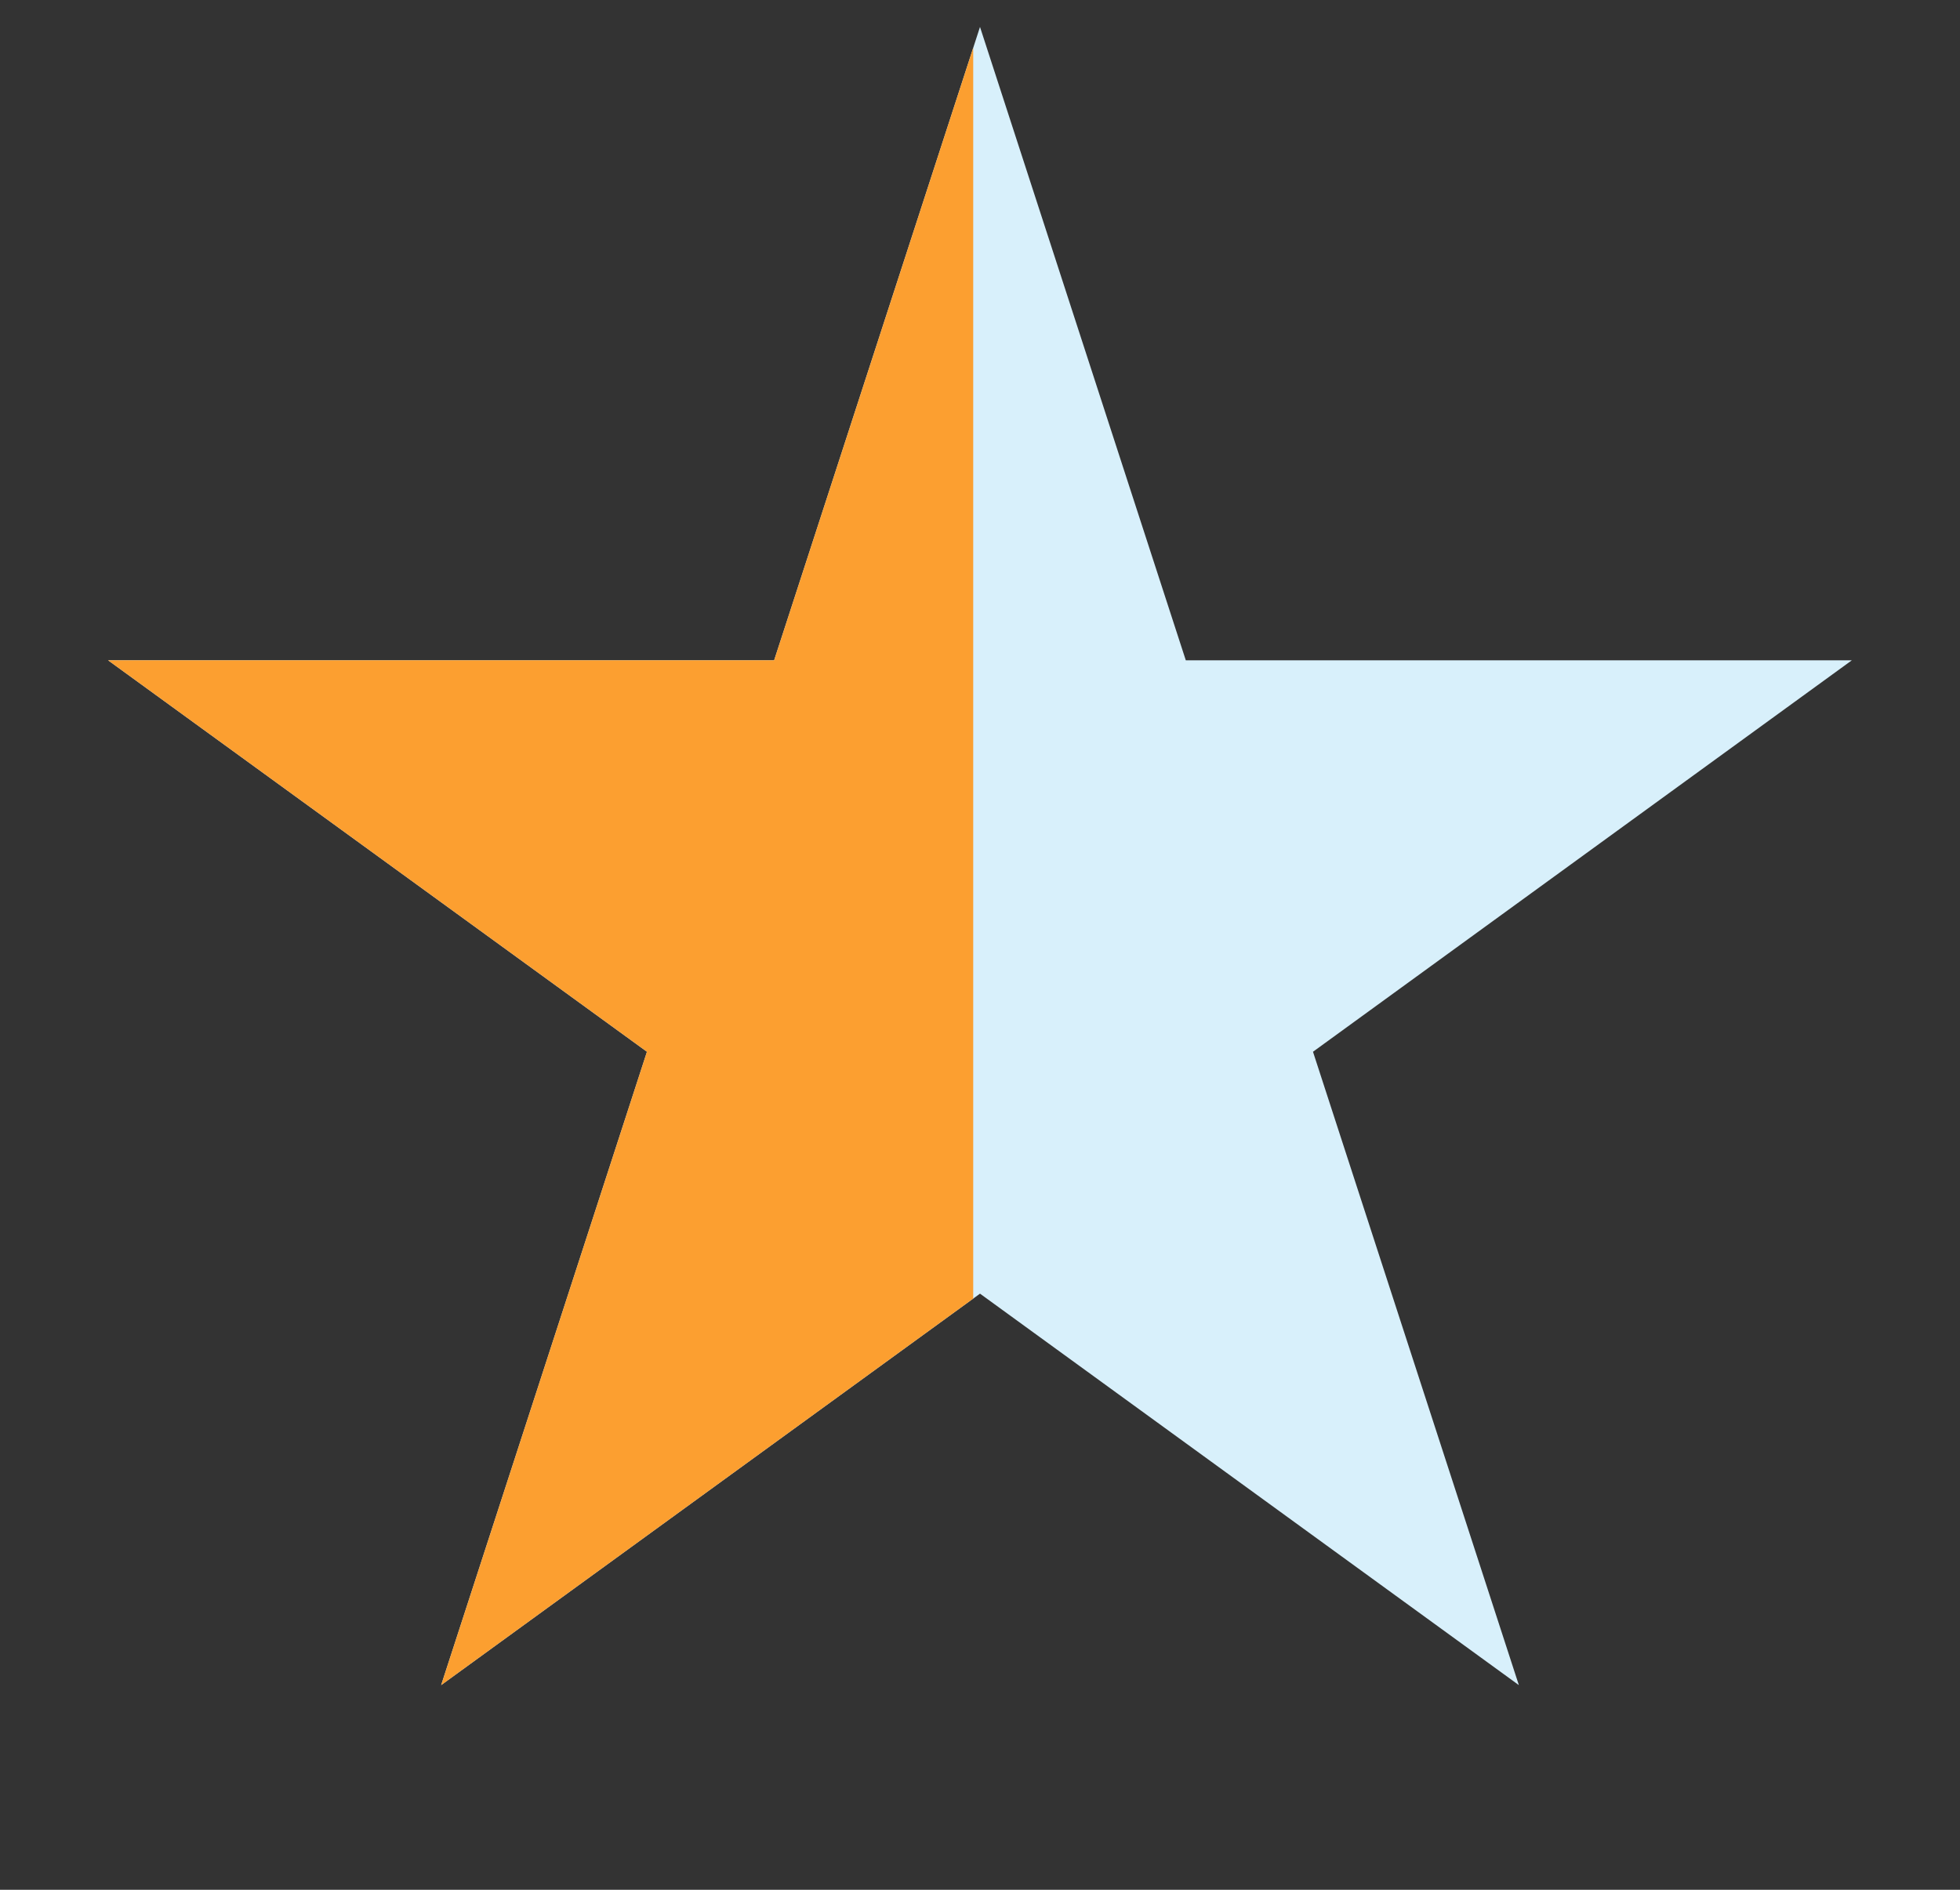 <svg width="28" height="27" viewBox="0 0 28 27" fill="none" xmlns="http://www.w3.org/2000/svg">
<rect x="0" y="0" width="28" height="27" fill="#333333" stroke="none"/>
<path d="M14 0.385L16.94 9.434H26.455L18.757 15.027L21.698 24.076L14 18.483L6.302 24.076L9.242 15.027L1.544 9.434H11.059L14 0.385Z" fill="#D8F0FB"/>
<g clip-path="url(#clip0_2859_7363)">
<path d="M14 0.385L16.94 9.434H26.455L18.757 15.027L21.698 24.076L14 18.483L6.302 24.076L9.242 15.027L1.544 9.434H11.059L14 0.385Z" fill="#FC9F30"/>
</g>
<defs>
<clipPath id="clip0_2859_7363">
<rect width="13" height="26" fill="white" transform="translate(0.903 0.385)"/>
</clipPath>
</defs>
</svg>
